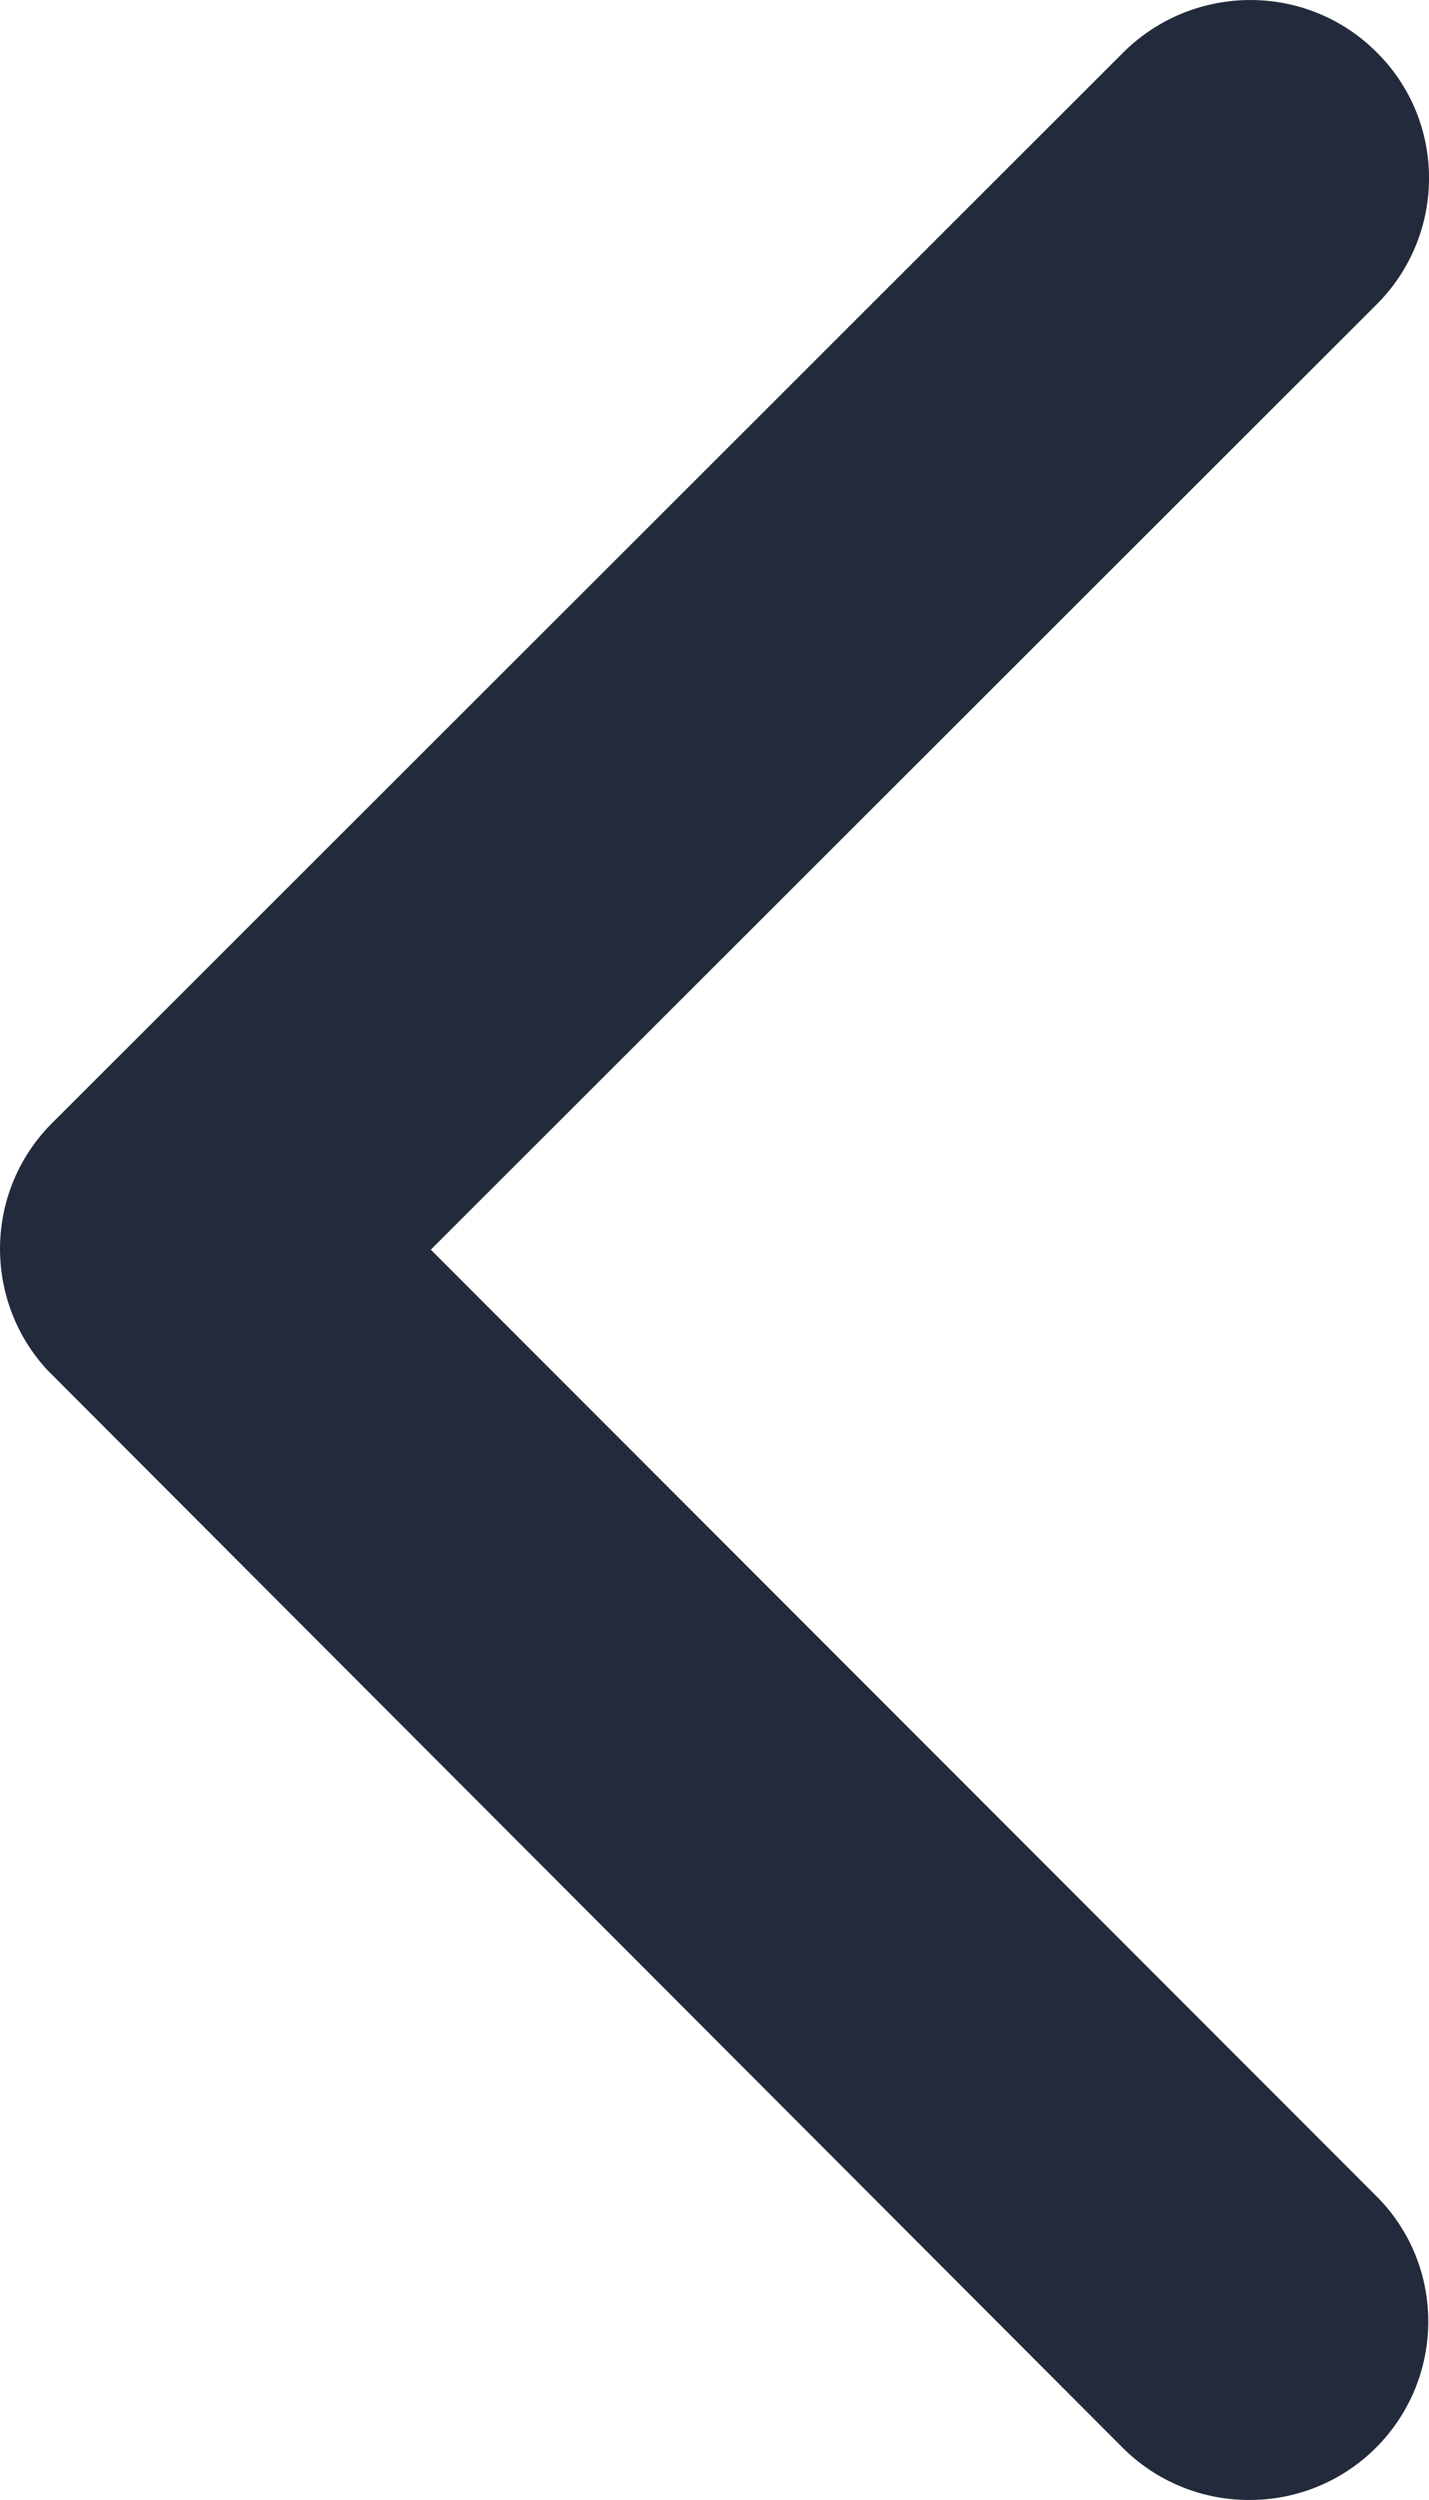 <svg xmlns="http://www.w3.org/2000/svg" width="39.463" height="69.028" viewBox="841 468.472 39.463 69.028"><path d="m852.897 502.977 26.118-26.097c1.932-1.932 1.932-5.056 0-6.967-1.932-1.931-5.055-1.91-6.987 0l-29.59 29.57c-1.87 1.87-1.912 4.871-.145 6.803l29.715 29.776a4.931 4.931 0 0 0 3.493 1.438 4.931 4.931 0 0 0 3.493-1.438c1.932-1.932 1.932-5.056 0-6.967l-26.097-26.118Z" fill="#232a3b" fill-rule="evenodd" data-name="Icon ionic-ios-arrow-back"/></svg>